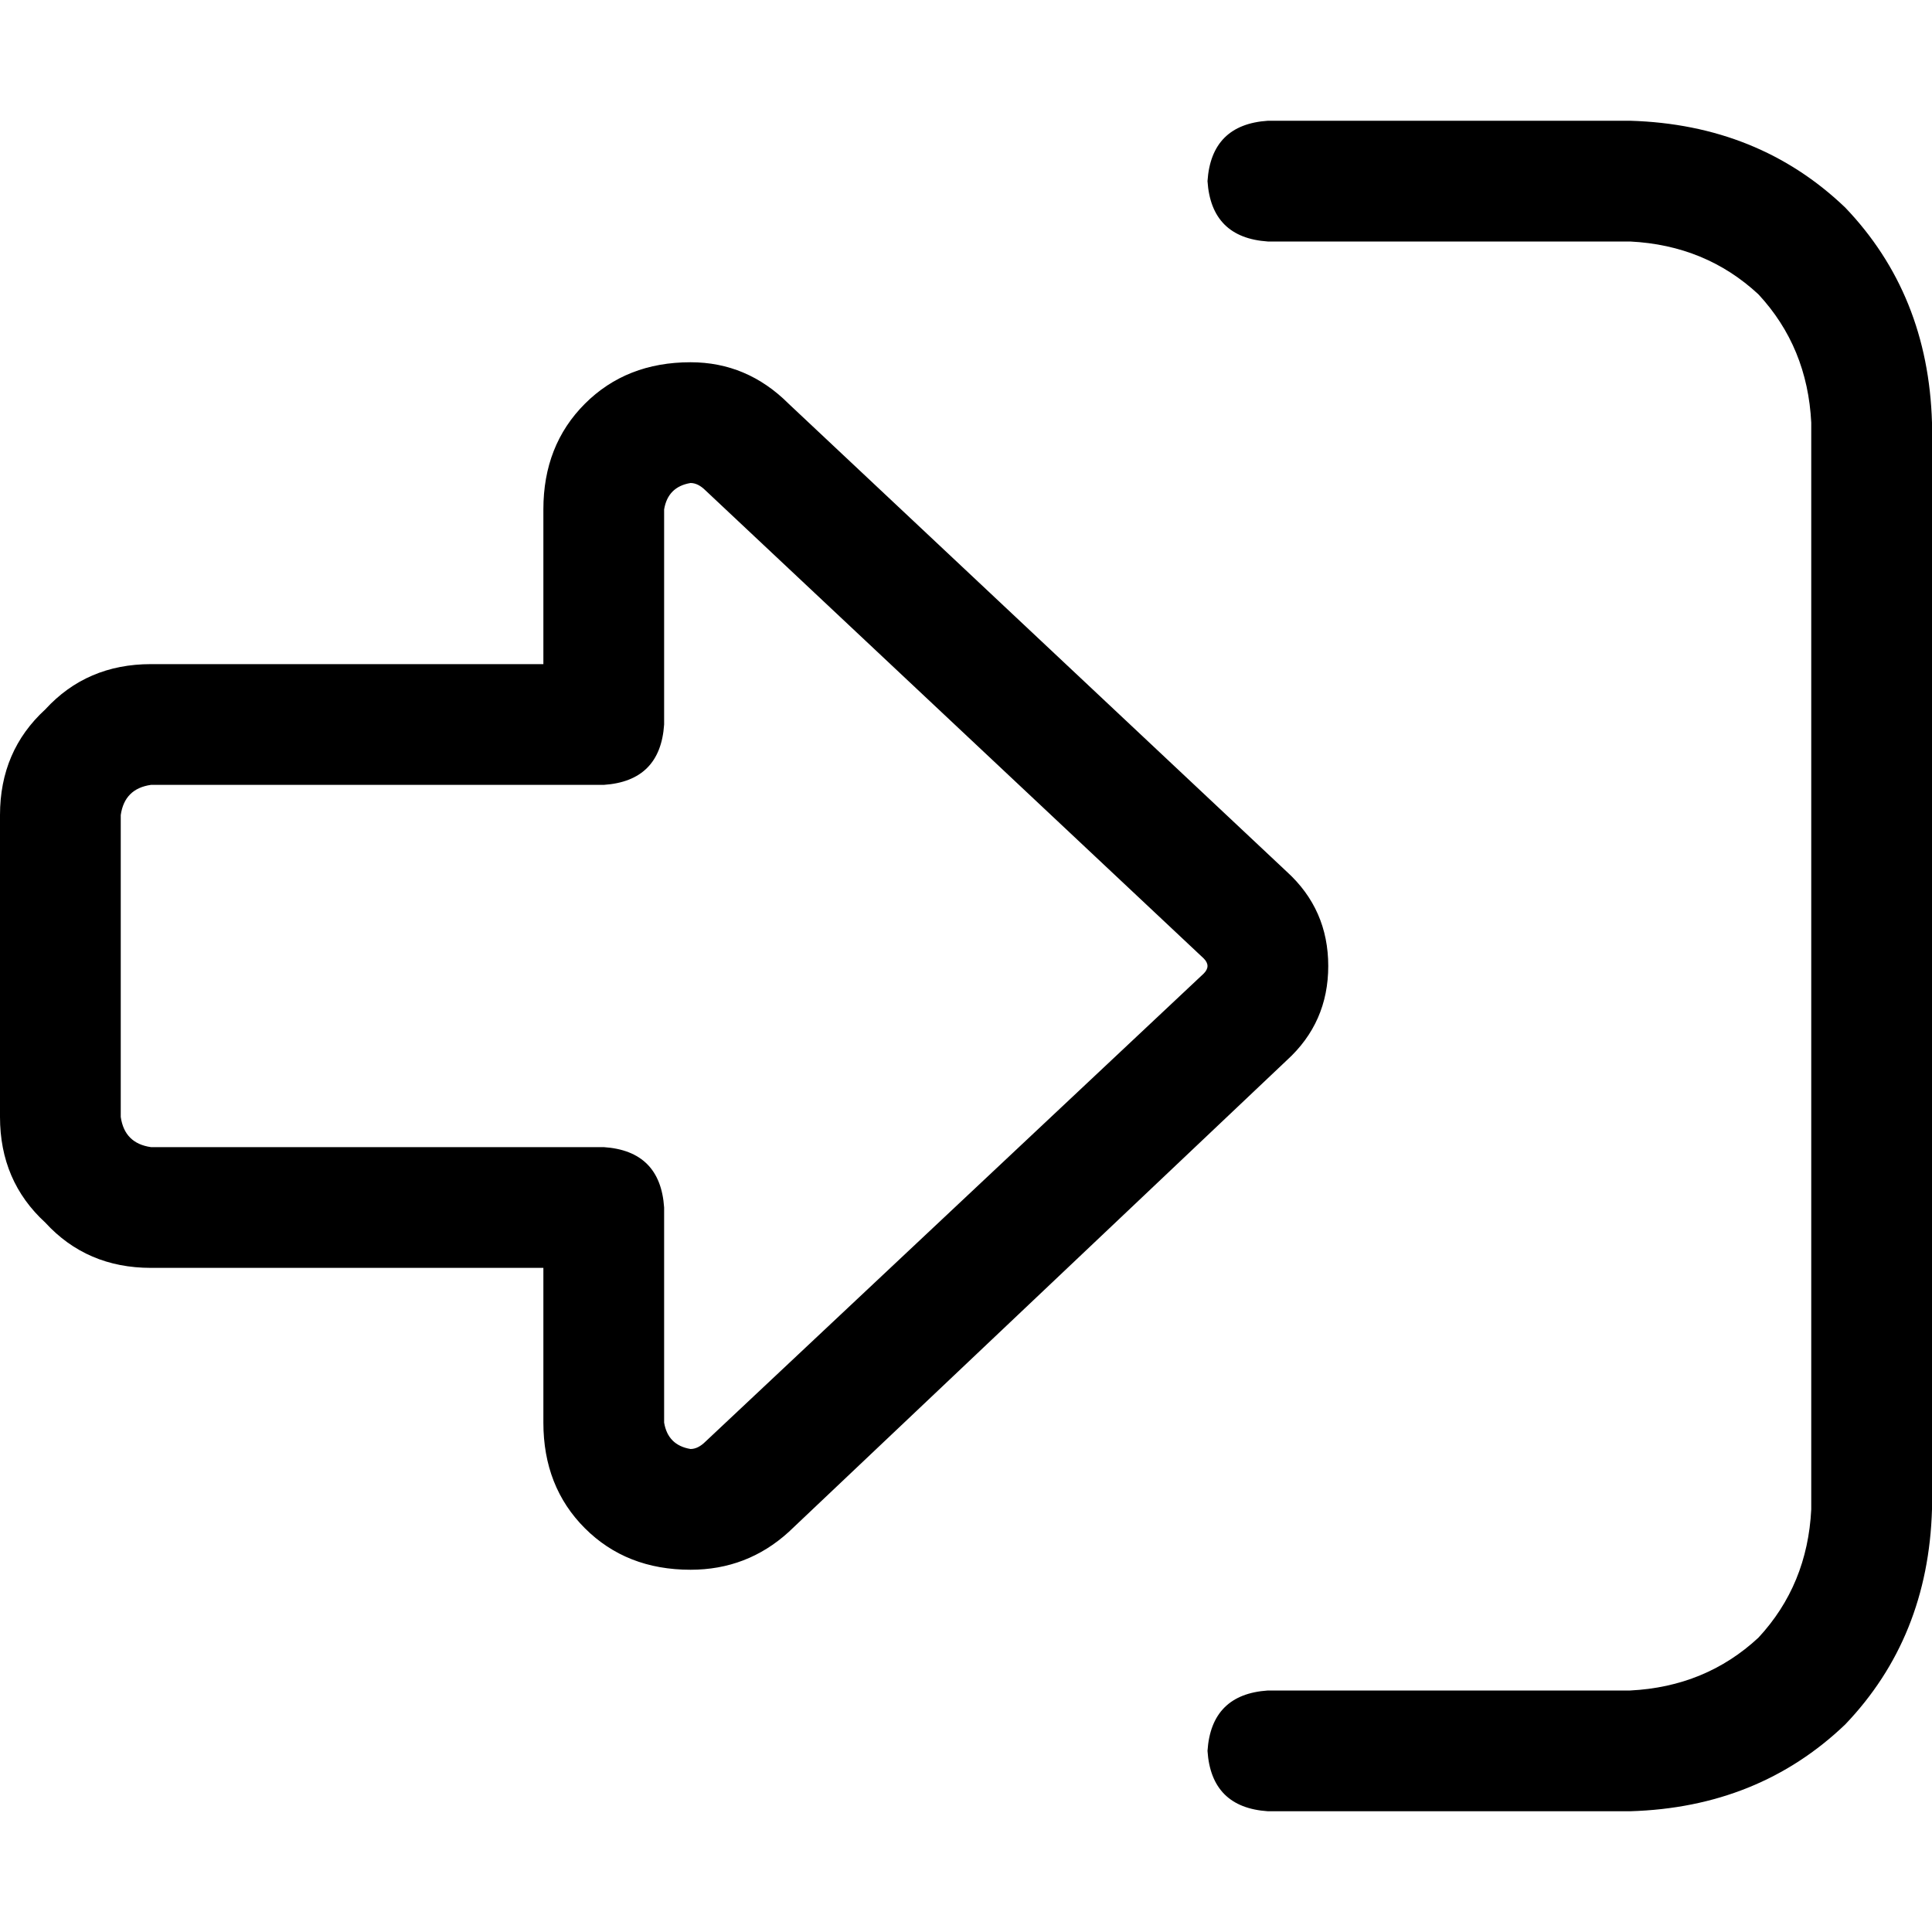 <svg xmlns="http://www.w3.org/2000/svg" viewBox="0 0 512 512">
  <path d="M 319 258 Q 320 257 320 256 Q 320 255 319 254 L 187 130 L 187 130 Q 185 128 183 128 Q 177 129 176 135 L 176 192 L 176 192 Q 175 207 160 208 L 40 208 L 40 208 Q 33 209 32 216 L 32 296 L 32 296 Q 33 303 40 304 L 160 304 L 160 304 Q 175 305 176 320 L 176 377 L 176 377 Q 177 383 183 384 Q 185 384 187 382 L 319 258 L 319 258 Z M 352 256 Q 352 271 341 281 L 209 406 L 209 406 Q 198 416 183 416 Q 166 416 155 405 Q 144 394 144 377 L 144 336 L 144 336 L 40 336 L 40 336 Q 23 336 12 324 Q 0 313 0 296 L 0 216 L 0 216 Q 0 199 12 188 Q 23 176 40 176 L 144 176 L 144 176 L 144 135 L 144 135 Q 144 118 155 107 Q 166 96 183 96 Q 198 96 209 107 L 341 231 L 341 231 Q 352 241 352 256 L 352 256 Z M 336 448 L 432 448 L 336 448 L 432 448 Q 452 447 466 434 Q 479 420 480 400 L 480 112 L 480 112 Q 479 92 466 78 Q 452 65 432 64 L 336 64 L 336 64 Q 321 63 320 48 Q 321 33 336 32 L 432 32 L 432 32 Q 466 33 489 55 Q 511 78 512 112 L 512 400 L 512 400 Q 511 434 489 457 Q 466 479 432 480 L 336 480 L 336 480 Q 321 479 320 464 Q 321 449 336 448 L 336 448 Z" />
</svg>